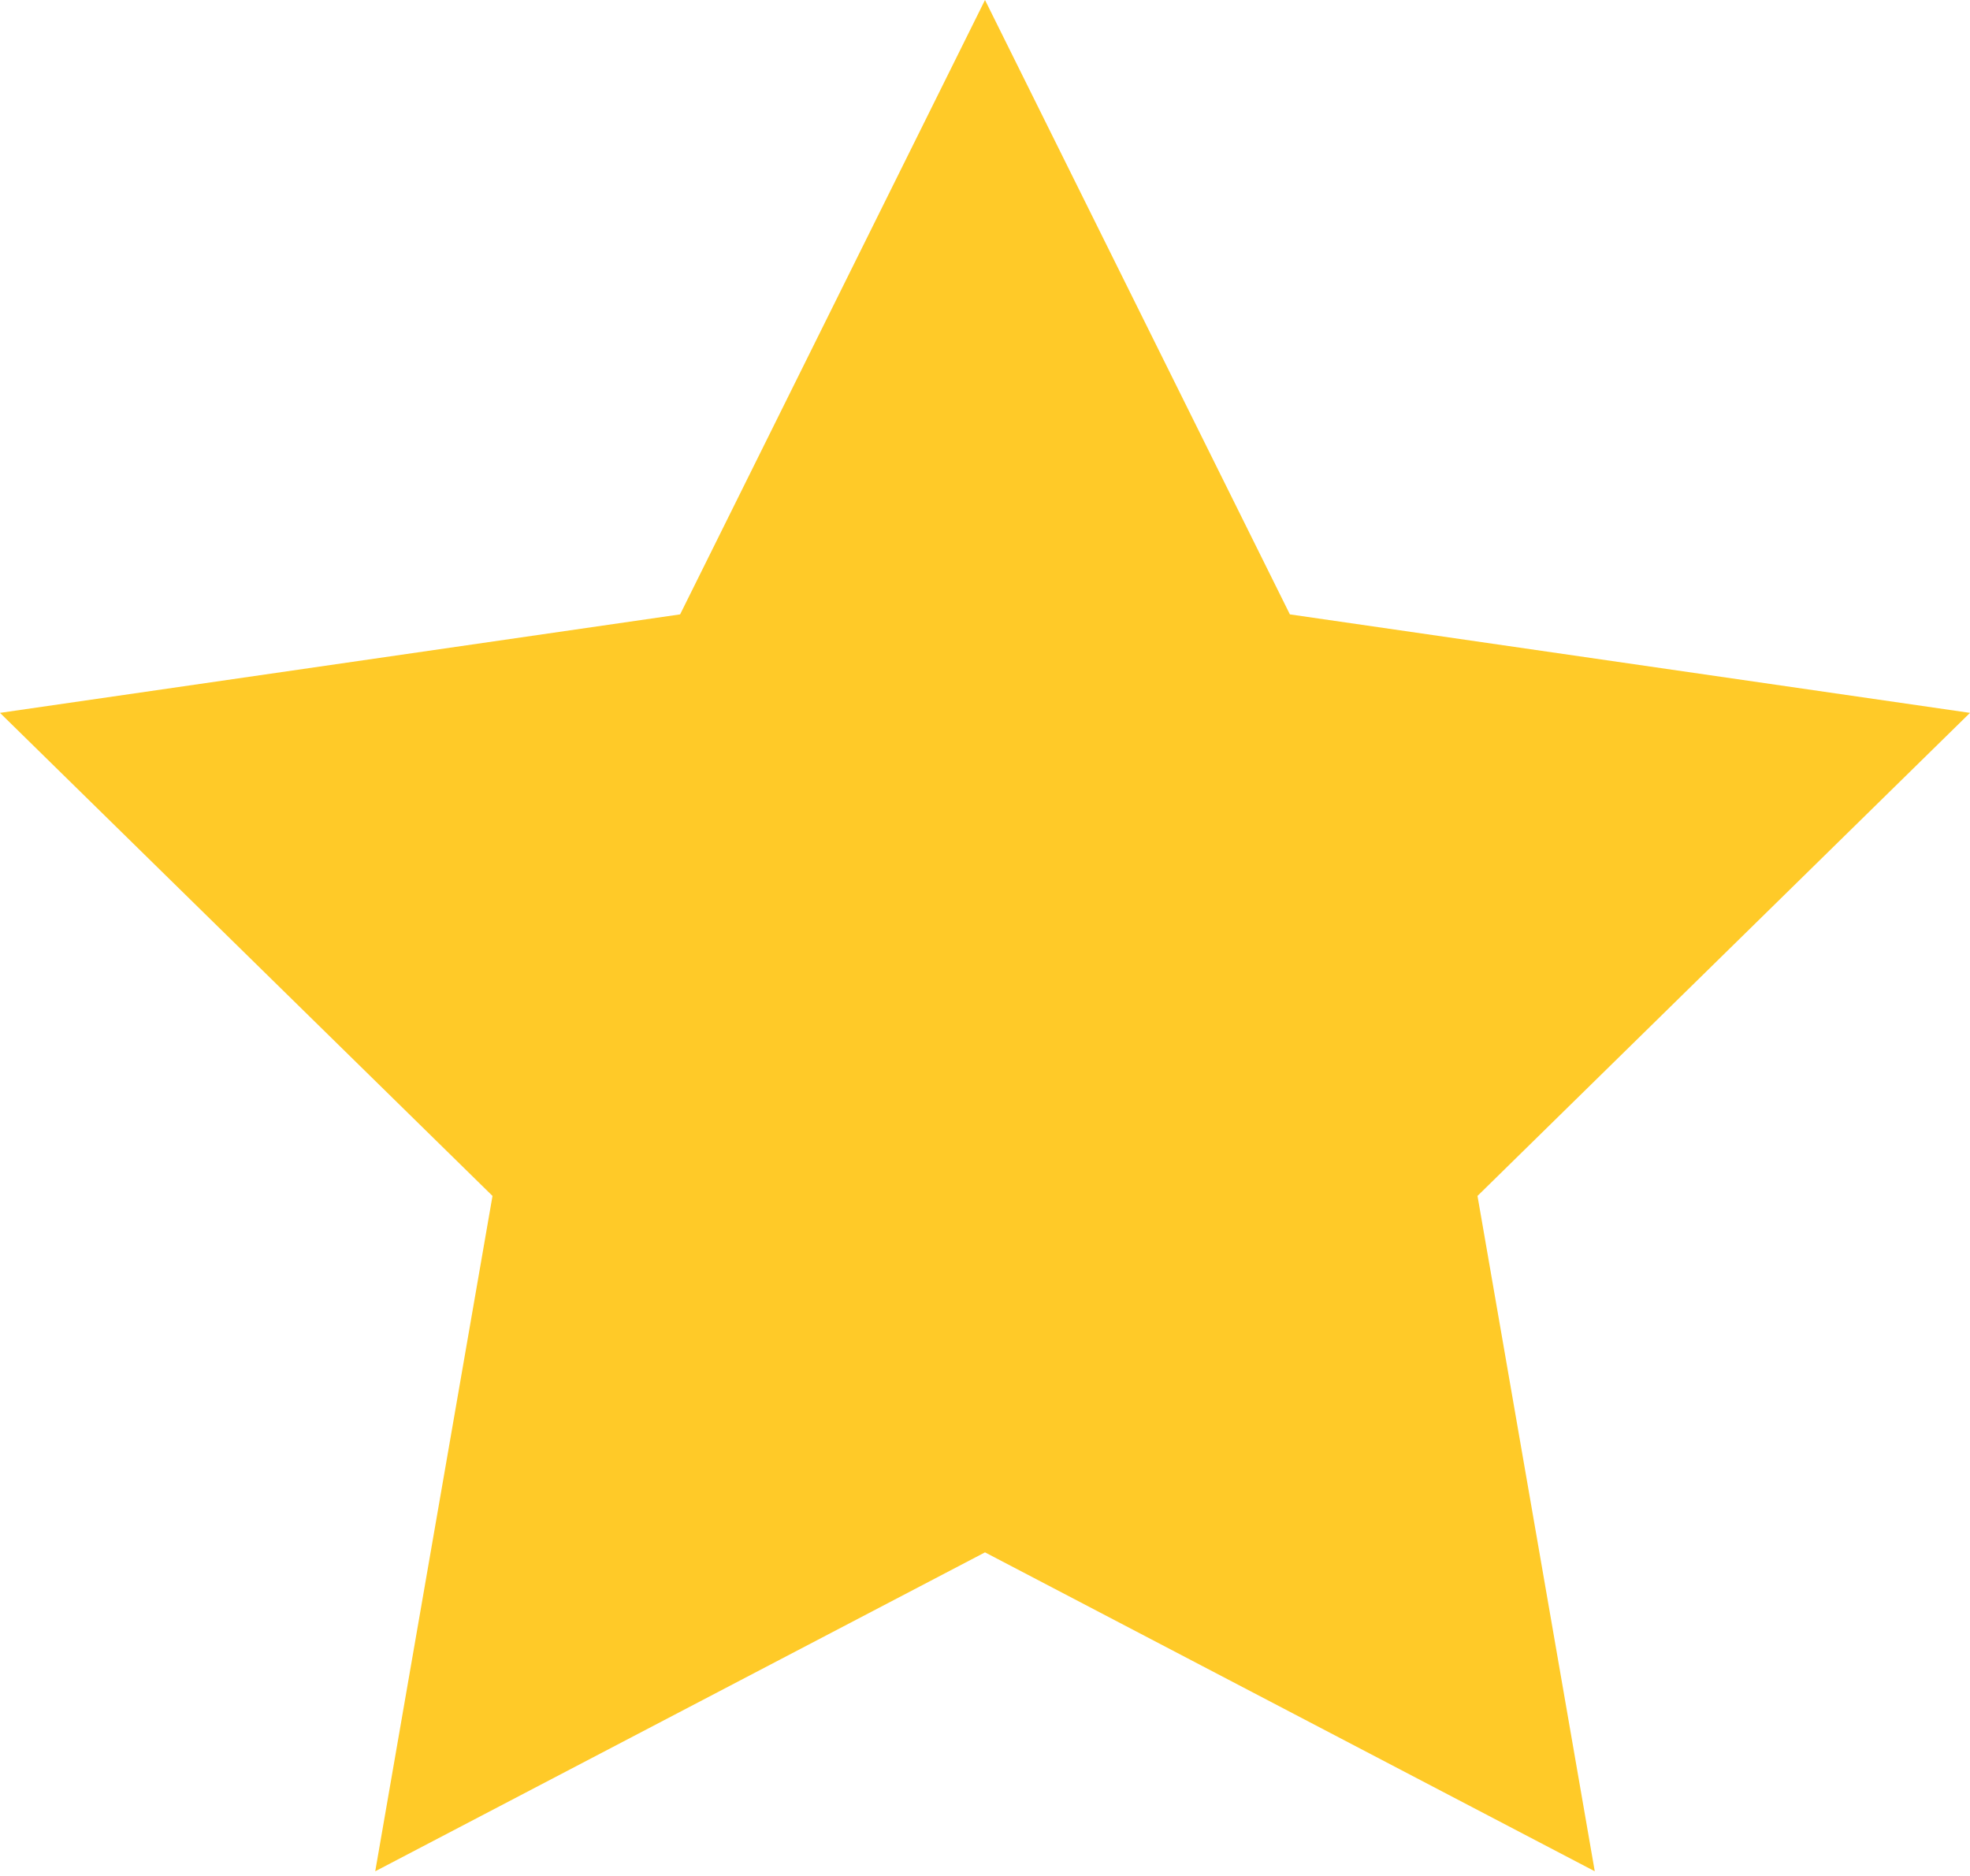 <svg width="42" height="40" viewBox="0 0 42 40" fill="none" xmlns="http://www.w3.org/2000/svg">
<path d="M21 0L27.5 13.1L42 15.2L31.5 25.5L34 39.9L21 33.1L8 39.9L10.5 25.5L0 15.2L14.5 13.1L21 0Z" fill="#FFCA28"/>
</svg>
